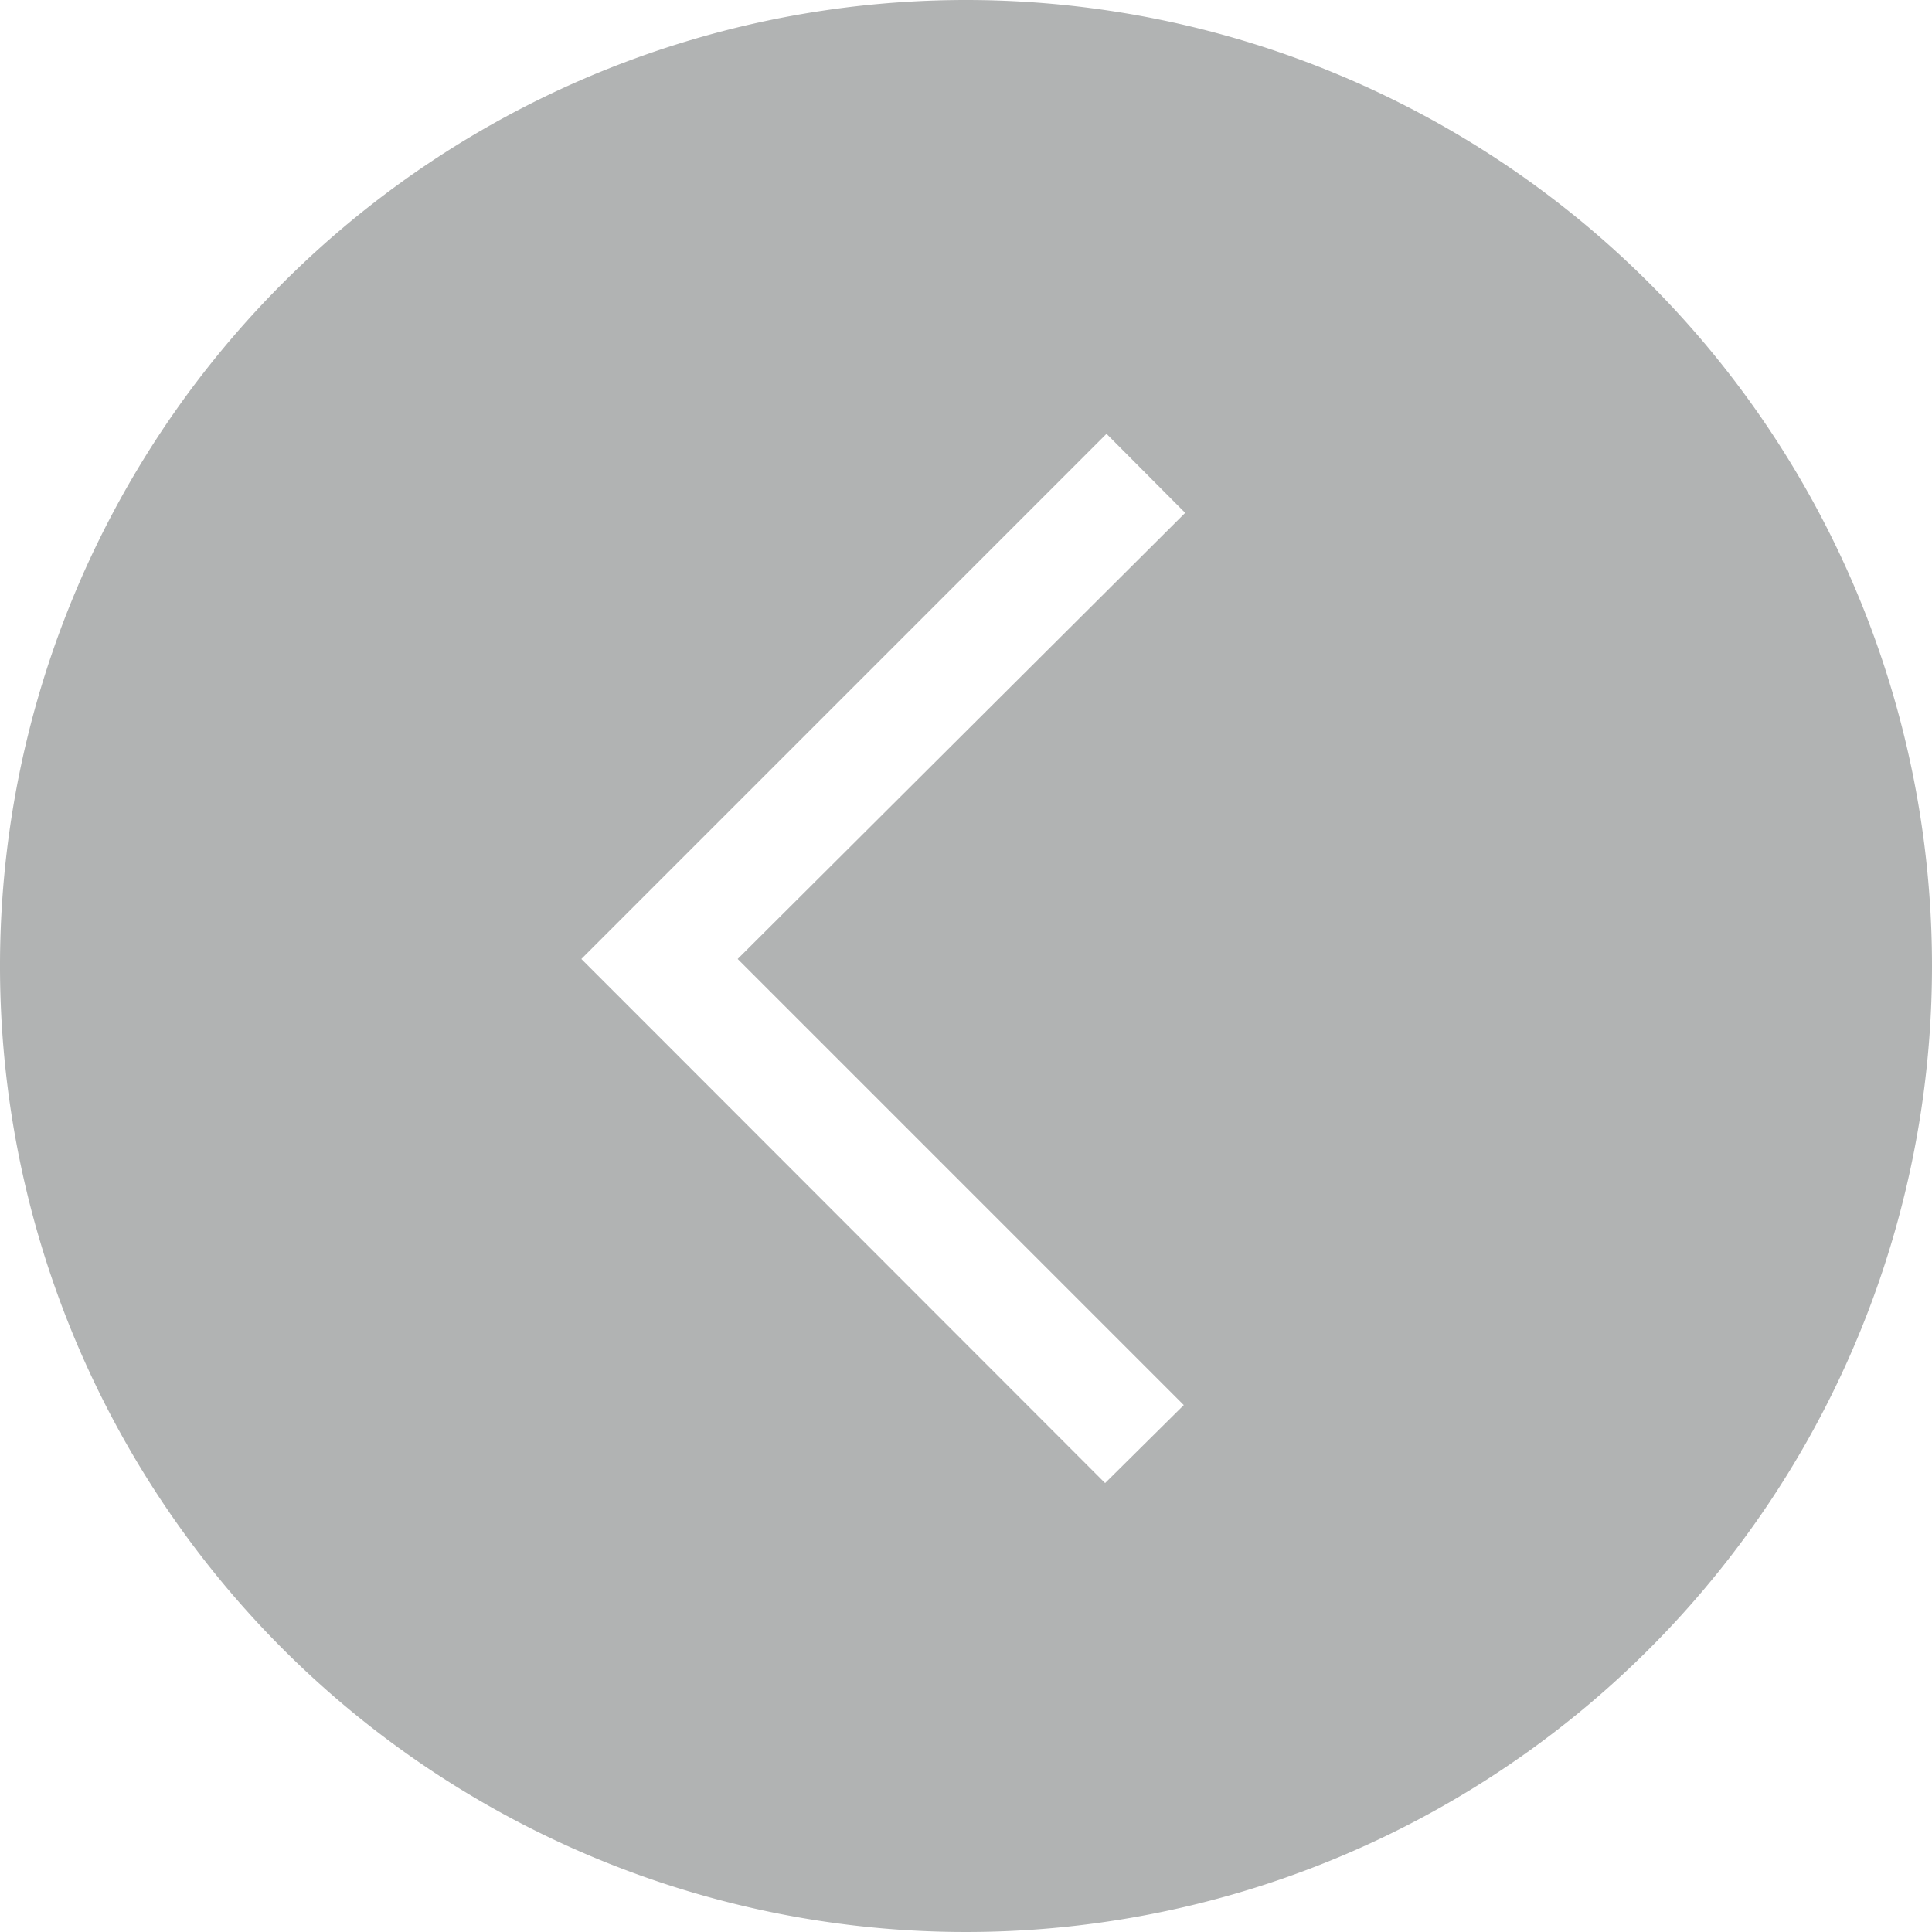 <svg xmlns="http://www.w3.org/2000/svg" viewBox="0 0 55 55"><title>Asset 60</title><path d="M55,27.5A27.5,27.5,0,1,1,27.5,0,27.5,27.5,0,0,1,55,27.5ZM33.74,14.6,31.5,12.35,18.79,25.06,16.55,27.3l2.24,2.24L31.46,42.22,33.7,40,21,27.3Z" fill="#b1b3b3"/></svg>
